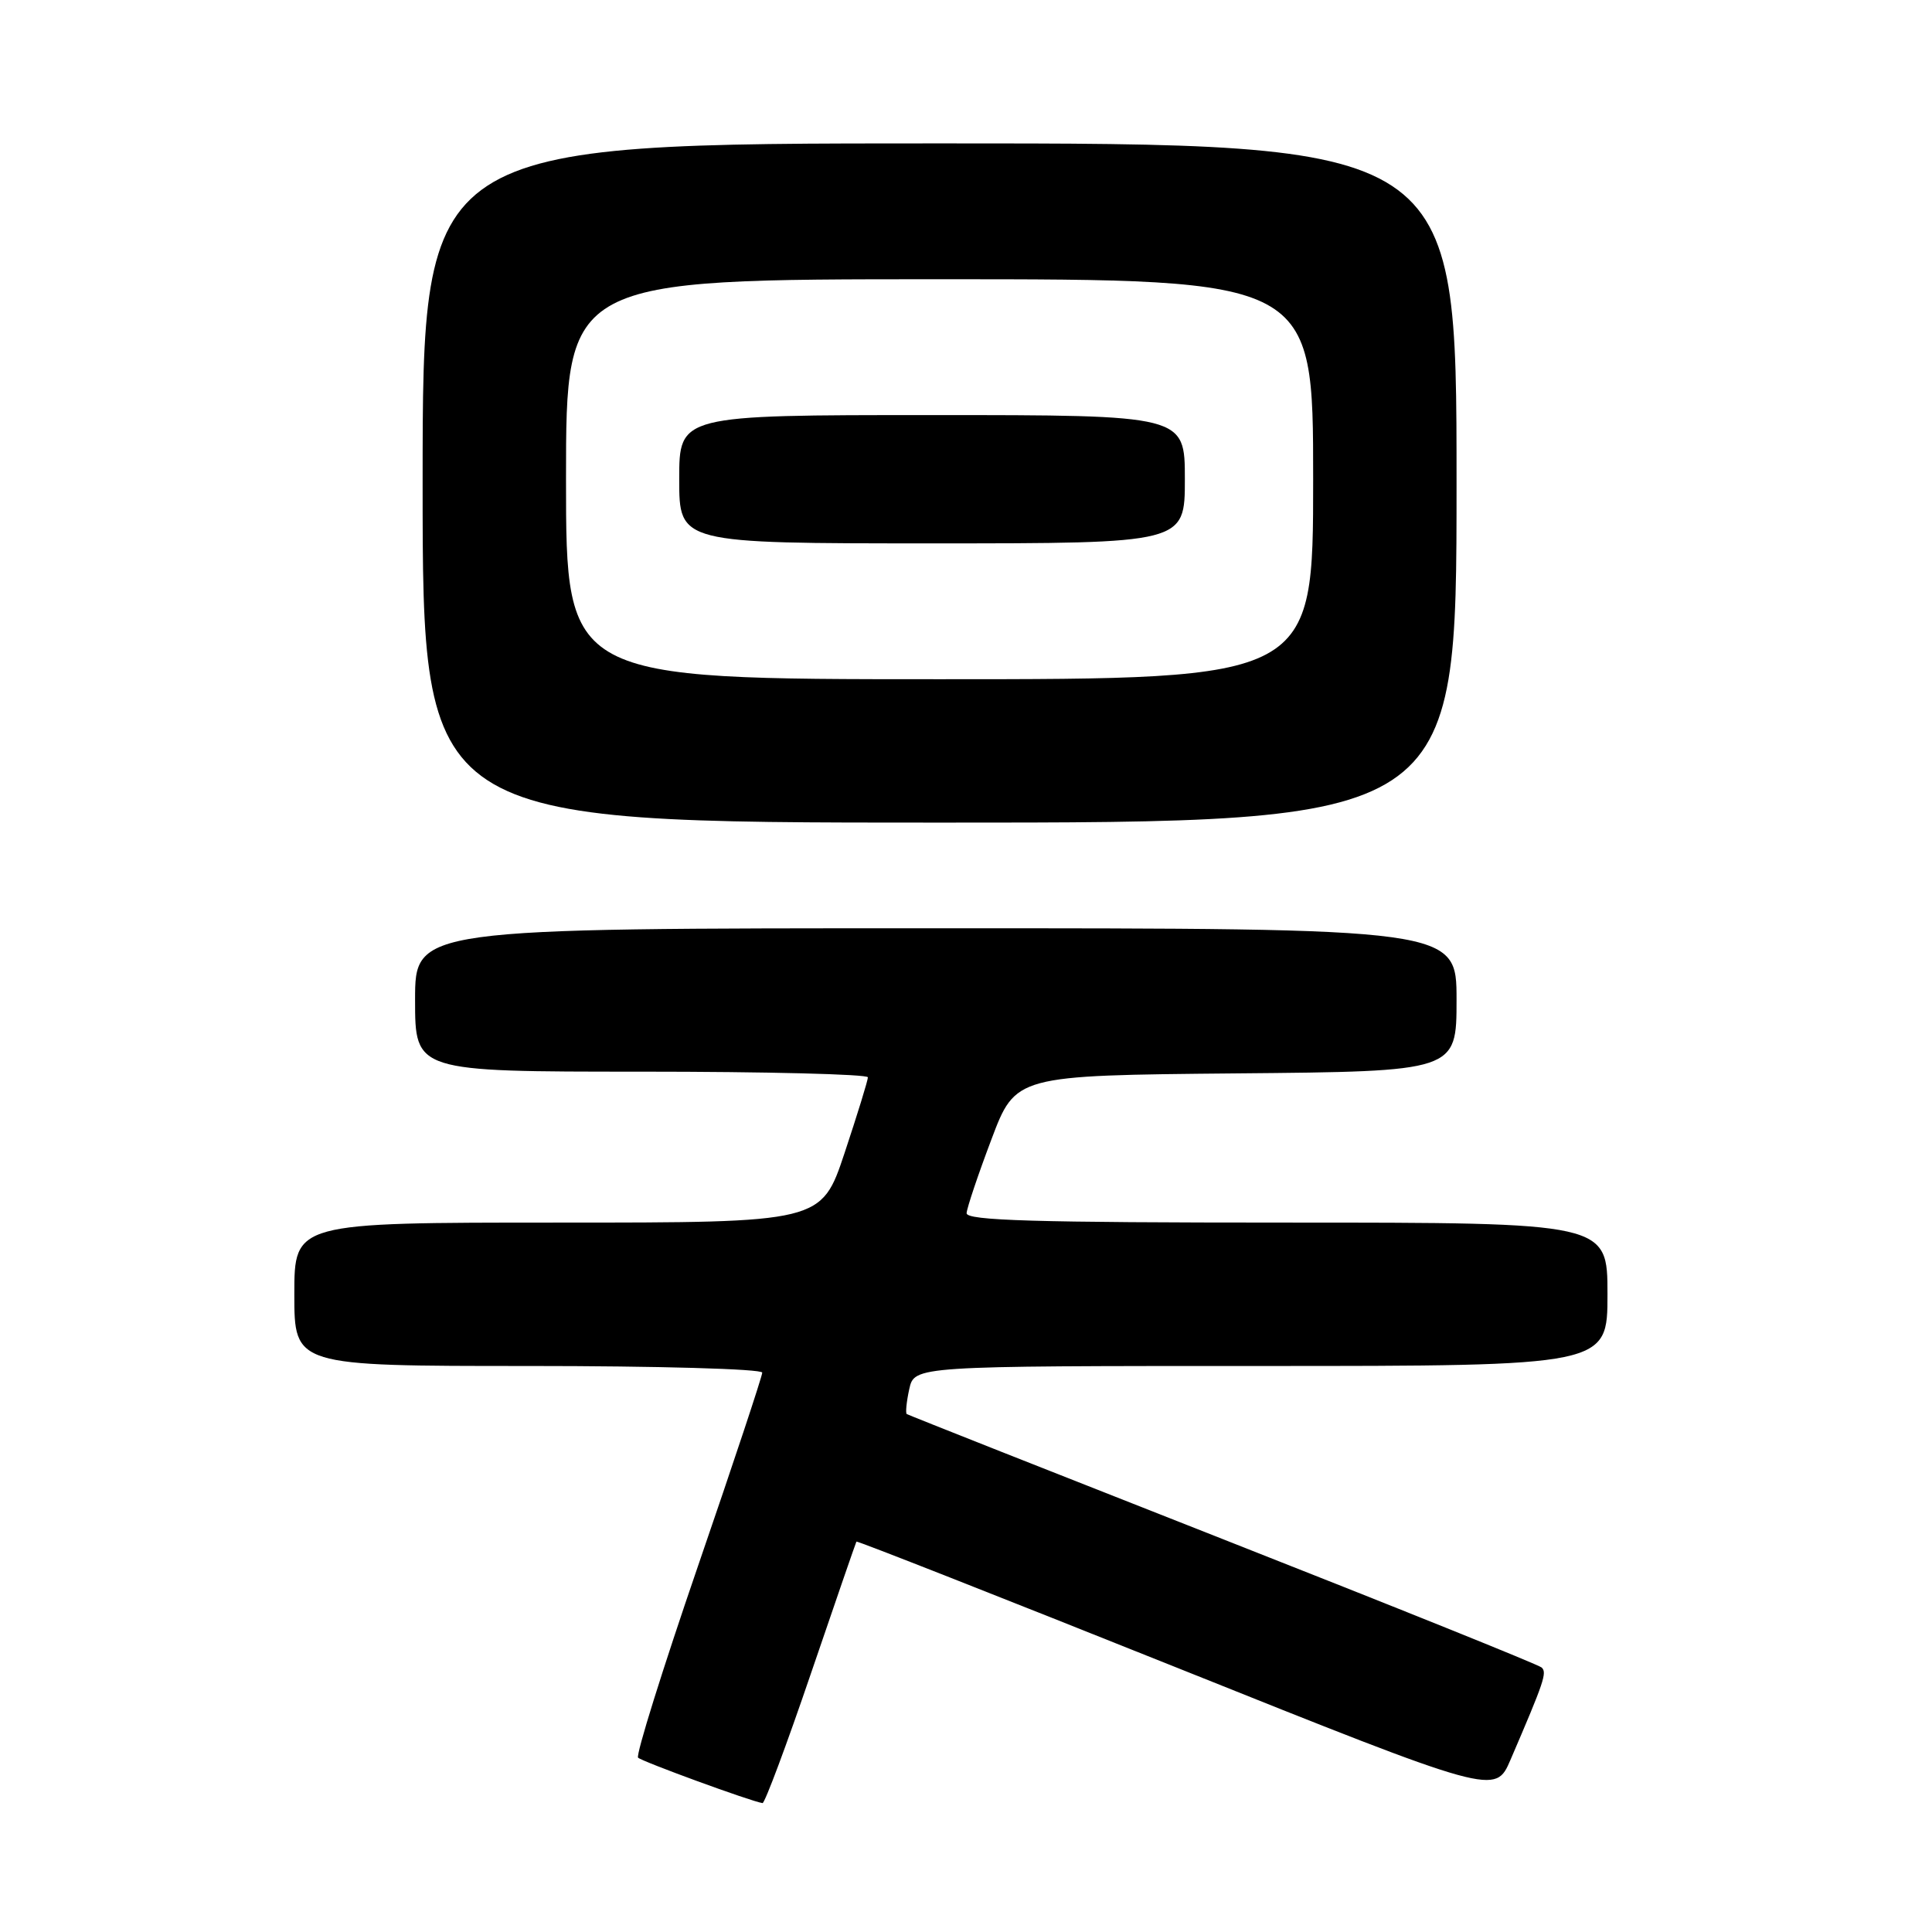 <?xml version="1.0" encoding="UTF-8" standalone="no"?>
<!DOCTYPE svg PUBLIC "-//W3C//DTD SVG 1.1//EN" "http://www.w3.org/Graphics/SVG/1.1/DTD/svg11.dtd" >
<svg xmlns="http://www.w3.org/2000/svg" xmlns:xlink="http://www.w3.org/1999/xlink" version="1.1" viewBox="0 0 256 256">
 <g >
 <path fill="currentColor"
d=" M 107.45 221.75 C 110.69 212.26 113.40 204.40 113.48 204.27 C 113.56 204.14 132.64 211.65 155.88 220.95 C 198.13 237.87 198.13 237.87 200.15 233.18 C 204.61 222.81 205.02 221.62 204.27 220.95 C 203.85 220.57 184.82 212.91 162.00 203.93 C 139.18 194.95 120.34 187.50 120.15 187.37 C 119.97 187.25 120.11 185.76 120.48 184.07 C 121.16 181.00 121.16 181.00 167.08 181.00 C 213.00 181.00 213.00 181.00 213.00 171.50 C 213.00 162.00 213.00 162.00 170.50 162.00 C 137.13 162.00 128.02 161.73 128.08 160.75 C 128.12 160.06 129.59 155.68 131.36 151.00 C 134.56 142.50 134.56 142.50 163.78 142.23 C 193.00 141.97 193.00 141.97 193.00 132.48 C 193.00 123.00 193.00 123.00 124.00 123.00 C 55.00 123.00 55.00 123.00 55.00 132.50 C 55.00 142.00 55.00 142.00 85.00 142.00 C 101.50 142.00 115.00 142.34 115.00 142.75 C 115.00 143.16 113.61 147.66 111.92 152.75 C 108.84 162.00 108.84 162.00 73.92 162.00 C 39.00 162.00 39.00 162.00 39.00 171.50 C 39.00 181.00 39.00 181.00 70.00 181.00 C 87.14 181.00 101.00 181.39 101.00 181.88 C 101.00 182.36 97.17 193.90 92.48 207.53 C 87.80 221.15 84.23 232.57 84.55 232.90 C 85.06 233.41 99.52 238.70 101.04 238.92 C 101.33 238.96 104.22 231.24 107.45 221.75 Z  M 193.00 64.00 C 193.00 19.00 193.00 19.00 124.50 19.00 C 56.00 19.00 56.00 19.00 56.00 64.00 C 56.00 109.00 56.00 109.00 124.50 109.00 C 193.00 109.00 193.00 109.00 193.00 64.00 Z  M 75.00 63.50 C 75.00 37.00 75.00 37.00 124.50 37.00 C 174.00 37.00 174.00 37.00 174.00 63.50 C 174.00 90.00 174.00 90.00 124.50 90.00 C 75.00 90.00 75.00 90.00 75.00 63.50 Z  M 157.00 63.50 C 157.00 55.00 157.00 55.00 123.50 55.00 C 90.00 55.00 90.00 55.00 90.00 63.50 C 90.00 72.00 90.00 72.00 123.50 72.00 C 157.00 72.00 157.00 72.00 157.00 63.50 Z "/>
</g>
</svg>